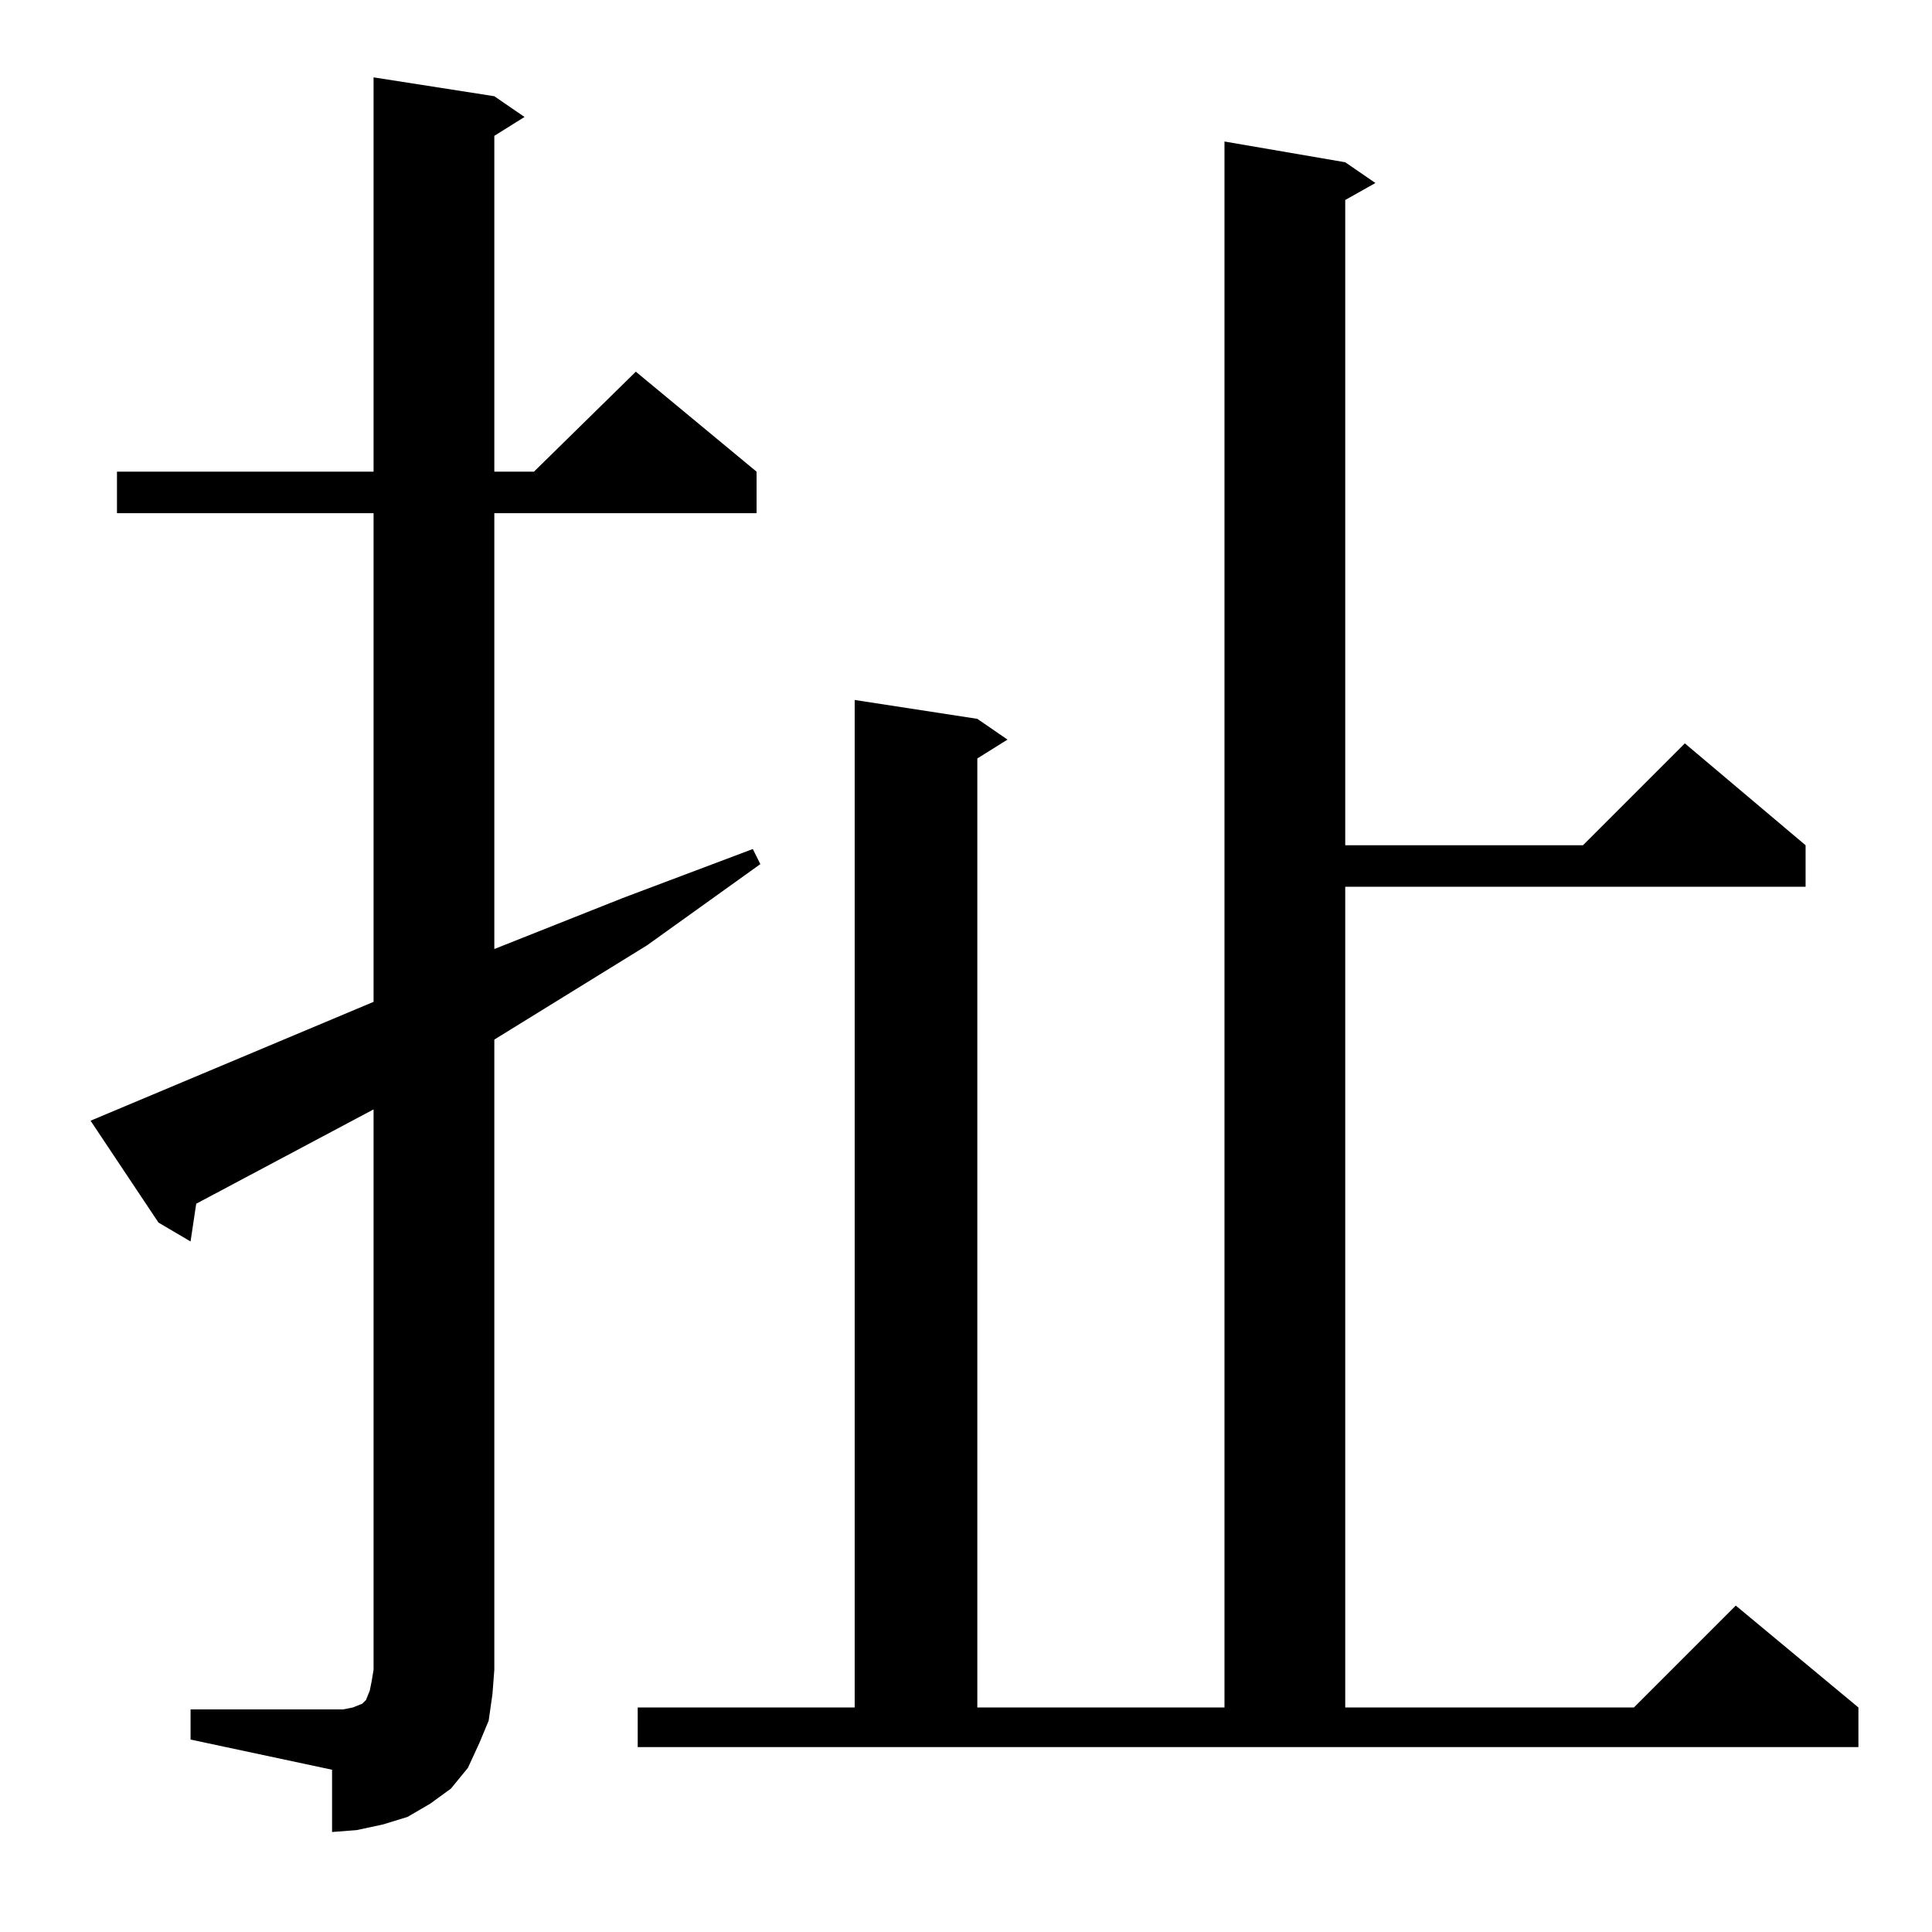 <?xml version="1.0" standalone="no"?>
<!DOCTYPE svg PUBLIC "-//W3C//DTD SVG 1.1//EN" "http://www.w3.org/Graphics/SVG/1.1/DTD/svg11.dtd" >
<svg xmlns="http://www.w3.org/2000/svg" xmlns:xlink="http://www.w3.org/1999/xlink" version="1.1" viewBox="0 -144 1024 1024">
  <g transform="matrix(1 0 0 -1 0 880)">
   <path fill="currentColor"
d="M101 118h75h6l5 1l5 2l2 2l2 5l1 5l1 6v297l-94 -50l-3 -20l-17 10l-36 54l150 63v259h-136v22h136v209l64 -10l16 -11l-16 -10v-178h21l54 53l64 -53v-22h-139v-231l68 27l69 26l4 -8l-60 -43l-81 -50v-334l-1 -13l-2 -14l-5 -12l-6 -13l-9 -11l-11 -8l-12 -7l-13 -4
l-14 -3l-13 -1v33l-75 16v16zM338 119h115v534l65 -10l16 -11l-16 -10v-503h131v830l64 -11l16 -11l-16 -9v-342h126l54 54l64 -54v-22h-244v-435h153l54 54l65 -54v-21h-647v21z" />
  </g>

</svg>
